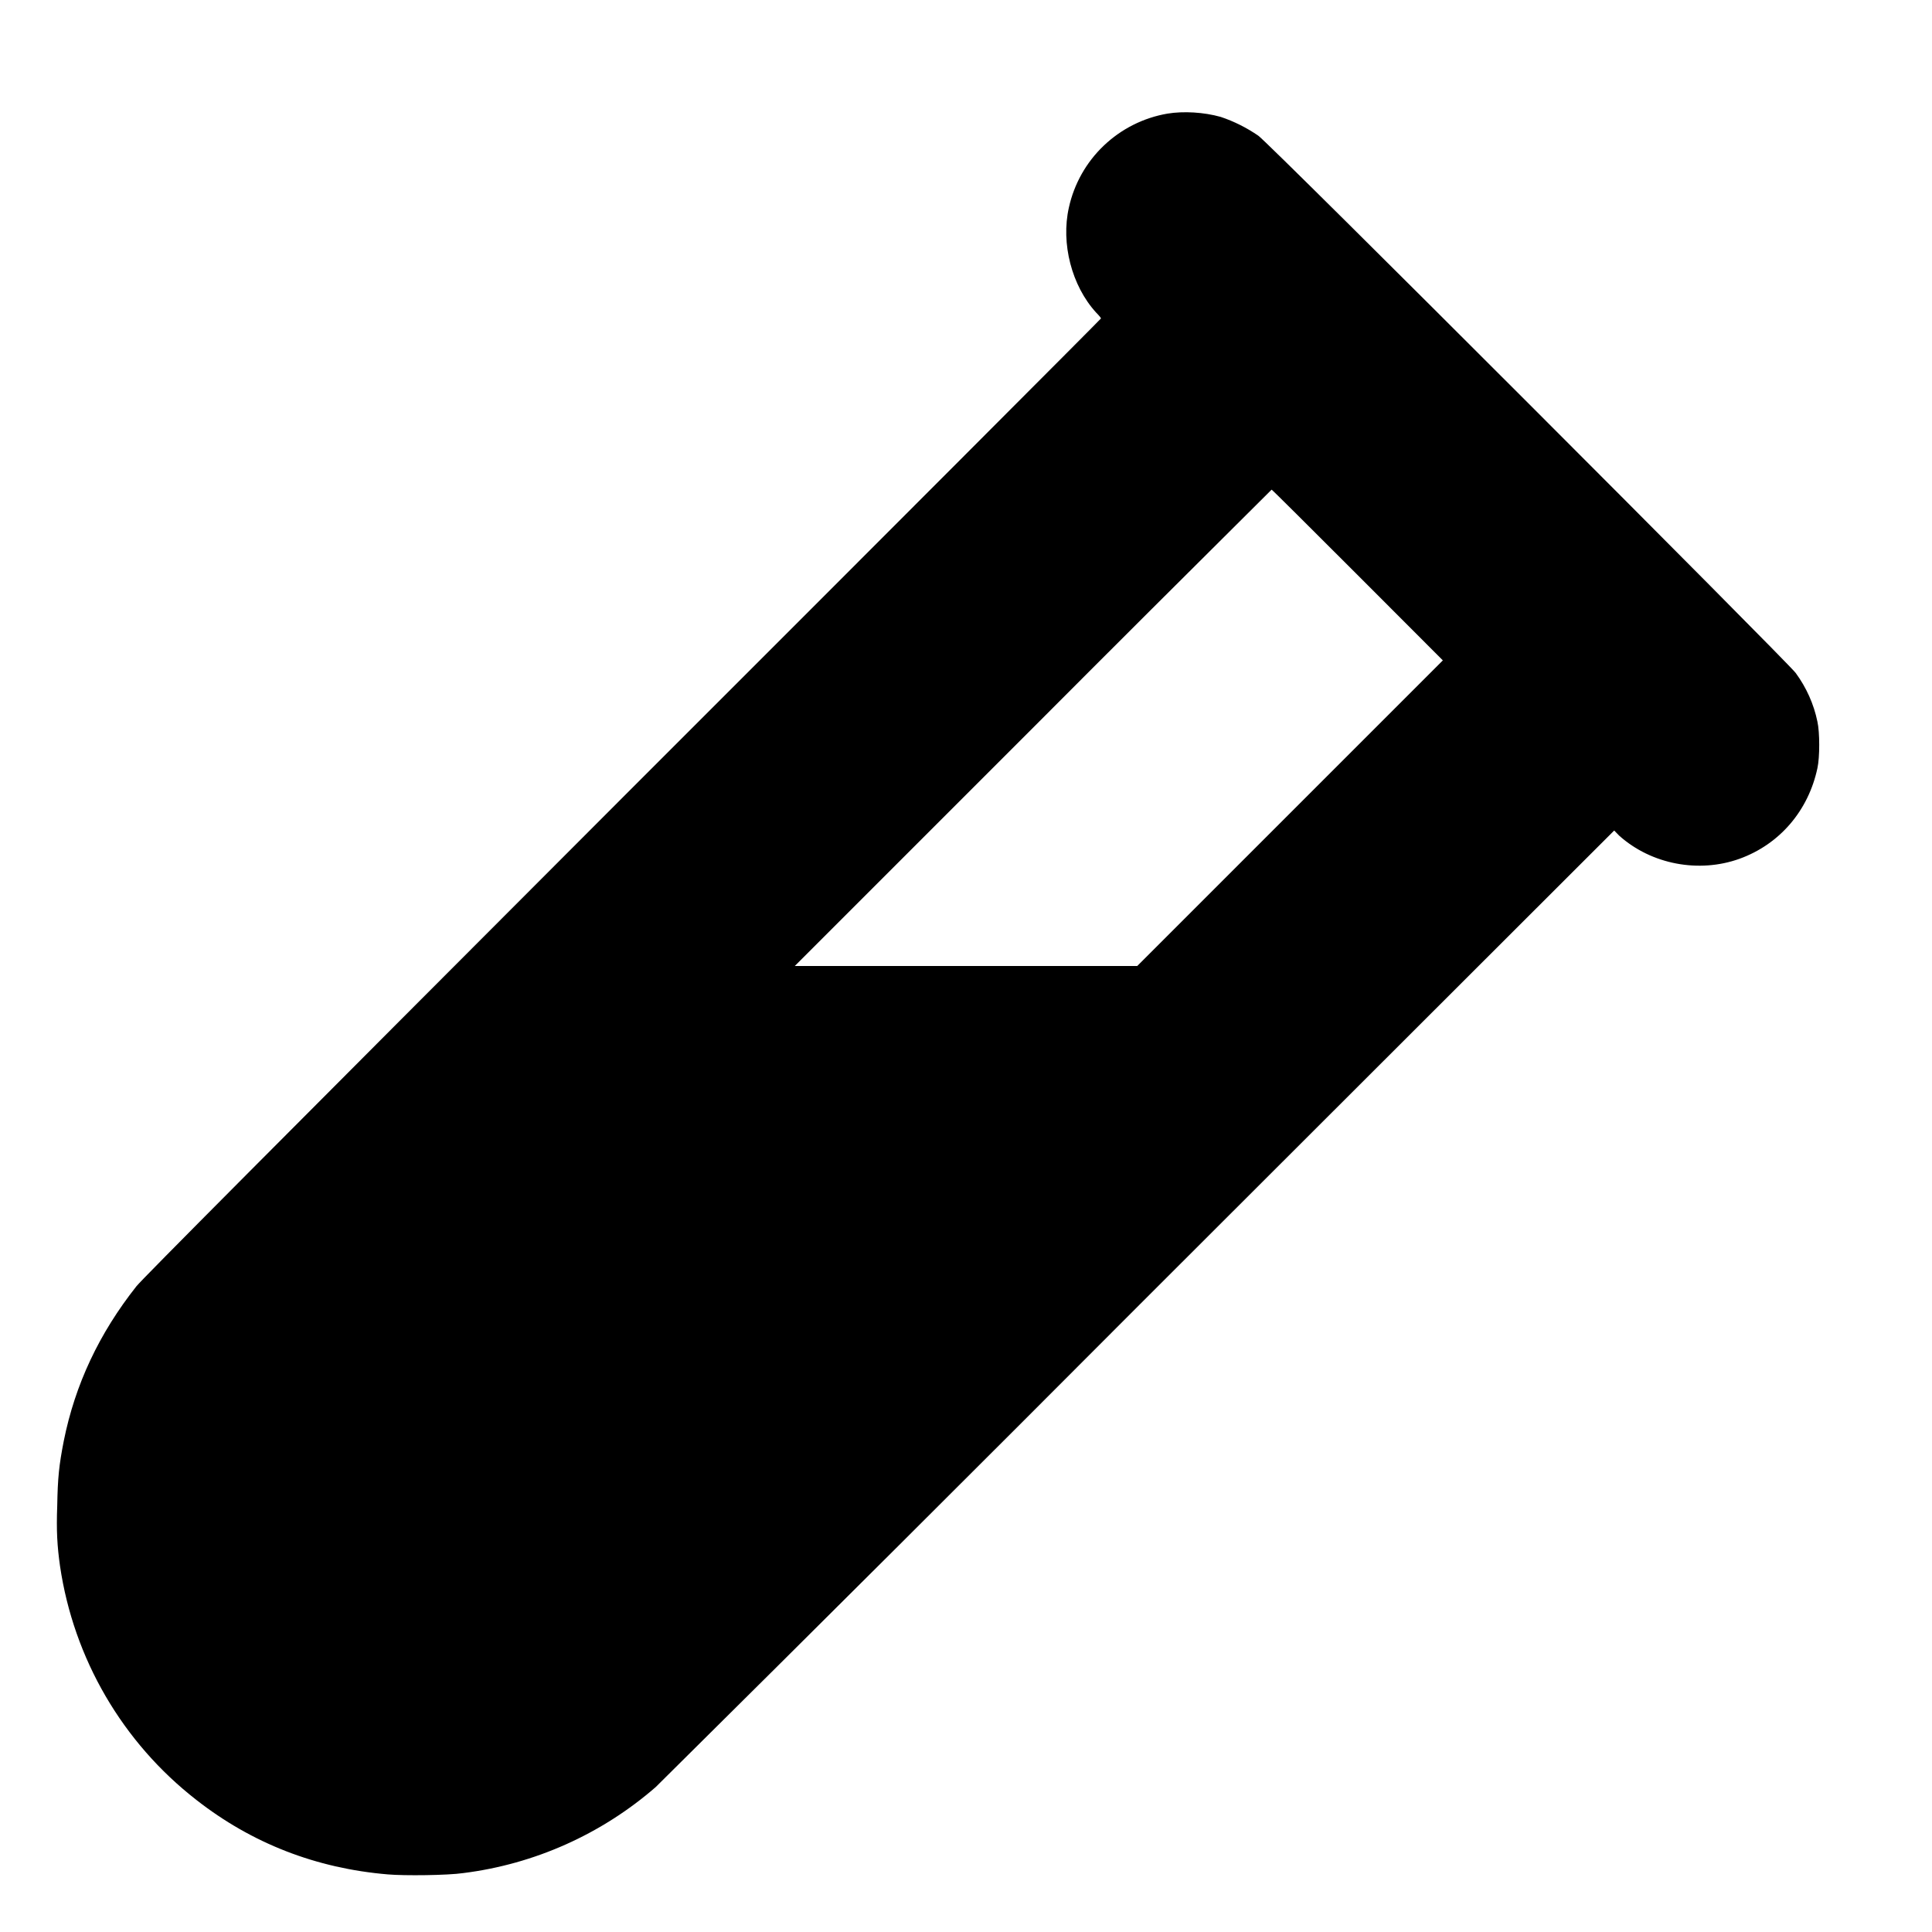 <svg width="16" height="16" viewBox="0 0 16 16" fill="none" xmlns="http://www.w3.org/2000/svg">
<g clip-path="url(#clip0_2538_57118)">
<path d="M9.668 0.941C9.47 0.975 9.287 1.067 9.141 1.206C8.996 1.344 8.895 1.523 8.852 1.719C8.785 2.016 8.875 2.367 9.078 2.589C9.102 2.613 9.118 2.633 9.118 2.637C9.118 2.641 7.336 4.426 5.156 6.605C2.242 9.523 1.18 10.59 1.13 10.652C0.821 11.043 0.622 11.465 0.528 11.934C0.489 12.133 0.478 12.238 0.474 12.469C0.466 12.679 0.474 12.805 0.497 12.969C0.61 13.736 1.014 14.43 1.626 14.906C2.086 15.266 2.618 15.473 3.212 15.523C3.349 15.535 3.708 15.531 3.837 15.512C4.427 15.438 4.981 15.19 5.43 14.8C6.77 13.472 8.106 12.14 9.438 10.804L13.368 6.878L13.41 6.921C13.676 7.159 14.07 7.233 14.406 7.112C14.738 6.992 14.976 6.714 15.051 6.362C15.071 6.272 15.071 6.065 15.051 5.976C15.021 5.83 14.959 5.693 14.871 5.573C14.805 5.483 10.516 1.19 10.421 1.124C10.325 1.058 10.22 1.005 10.109 0.968C9.97 0.929 9.801 0.919 9.668 0.941ZM11.242 4.761L11.949 5.469L9.418 8H6.582L8.555 6.027C9.212 5.368 9.871 4.711 10.531 4.055C10.535 4.055 10.851 4.37 11.242 4.761Z" fill="currentColor"/>
</g>
<defs>
<clipPath id="clip0_2538_57118">
<rect width="16" height="16" fill="white"/>
</clipPath>
</defs>
</svg>
